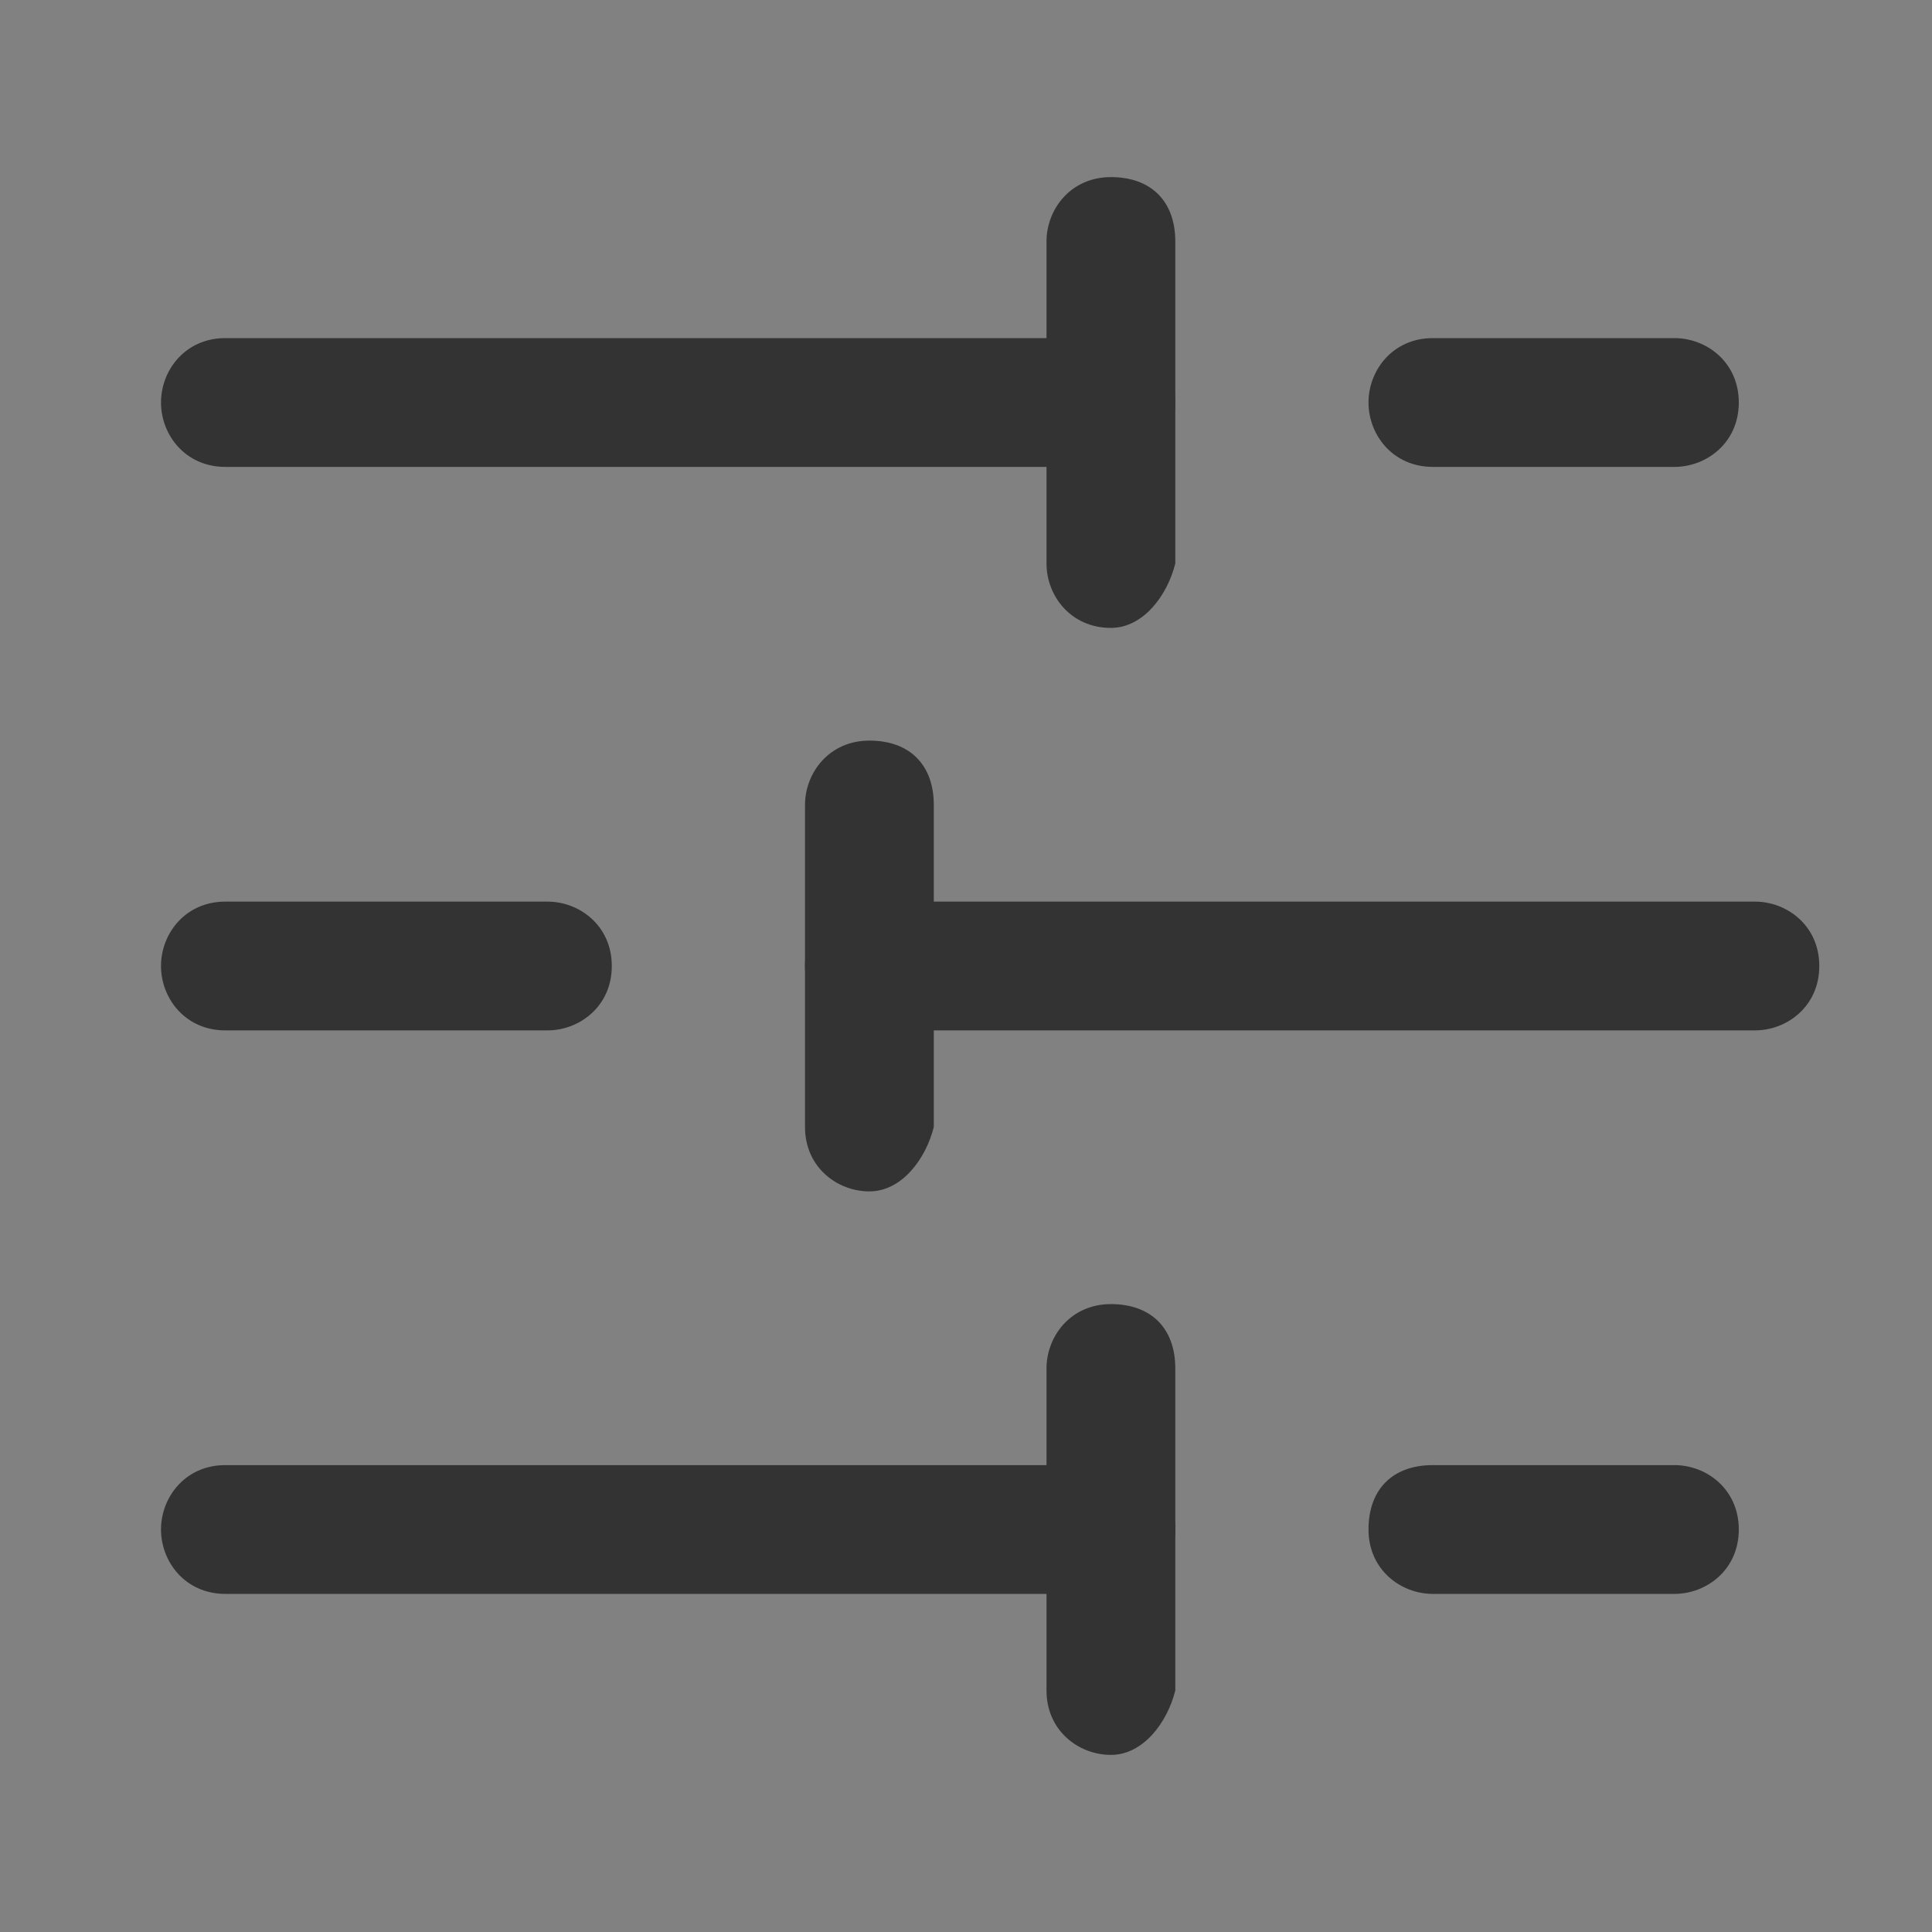 <?xml version="1.0" standalone="no"?><!DOCTYPE svg PUBLIC "-//W3C//DTD SVG 1.1//EN" "http://www.w3.org/Graphics/SVG/1.1/DTD/svg11.dtd"><svg t="1712200730080" class="icon" viewBox="0 0 1024 1024" version="1.1" xmlns="http://www.w3.org/2000/svg" p-id="1715" xmlns:xlink="http://www.w3.org/1999/xlink" width="200" height="200"><rect x="0" y="0" width="1024" height="1024" fill="#808080" stroke="none"/><path d="M0 0h1024v1024H0z" fill="#FFFFFF" opacity=".01" p-id="1716"></path><path d="M887.467 247.467h-128c-21.333 0-34.133-17.067-34.133-34.133s12.8-34.133 34.133-34.133h128c17.067 0 34.133 12.8 34.133 34.133s-17.067 34.133-34.133 34.133zM588.8 332.8c-21.333 0-34.133-17.067-34.133-34.133V128c0-17.067 12.8-34.133 34.133-34.133s34.133 12.8 34.133 34.133v170.667c-4.267 17.067-17.067 34.133-34.133 34.133z" fill="#333333" p-id="1717"></path><path d="M588.8 247.467h-469.333c-21.333 0-34.133-17.067-34.133-34.133s12.8-34.133 34.133-34.133h469.333c17.067 0 34.133 12.8 34.133 34.133s-17.067 34.133-34.133 34.133zM290.133 546.133h-170.667c-21.333 0-34.133-17.067-34.133-34.133s12.8-34.133 34.133-34.133h170.667c17.067 0 34.133 12.8 34.133 34.133s-17.067 34.133-34.133 34.133zM460.8 631.467c-17.067 0-34.133-12.8-34.133-34.133v-170.667c0-17.067 12.8-34.133 34.133-34.133s34.133 12.8 34.133 34.133v170.667c-4.267 17.067-17.067 34.133-34.133 34.133z" fill="#333333" p-id="1718"></path><path d="M930.133 546.133h-469.333c-17.067 0-34.133-12.8-34.133-34.133s12.8-34.133 34.133-34.133h469.333c17.067 0 34.133 12.8 34.133 34.133s-17.067 34.133-34.133 34.133zM887.467 844.8h-128c-17.067 0-34.133-12.8-34.133-34.133s12.8-34.133 34.133-34.133h128c17.067 0 34.133 12.8 34.133 34.133s-17.067 34.133-34.133 34.133zM588.8 930.133c-17.067 0-34.133-12.8-34.133-34.133v-170.667c0-17.067 12.8-34.133 34.133-34.133s34.133 12.8 34.133 34.133v170.667c-4.267 17.067-17.067 34.133-34.133 34.133z" fill="#333333" p-id="1719"></path><path d="M588.8 844.8h-469.333c-21.333 0-34.133-17.067-34.133-34.133s12.8-34.133 34.133-34.133h469.333c17.067 0 34.133 12.8 34.133 34.133s-17.067 34.133-34.133 34.133z" fill="#333333" p-id="1720"></path></svg>